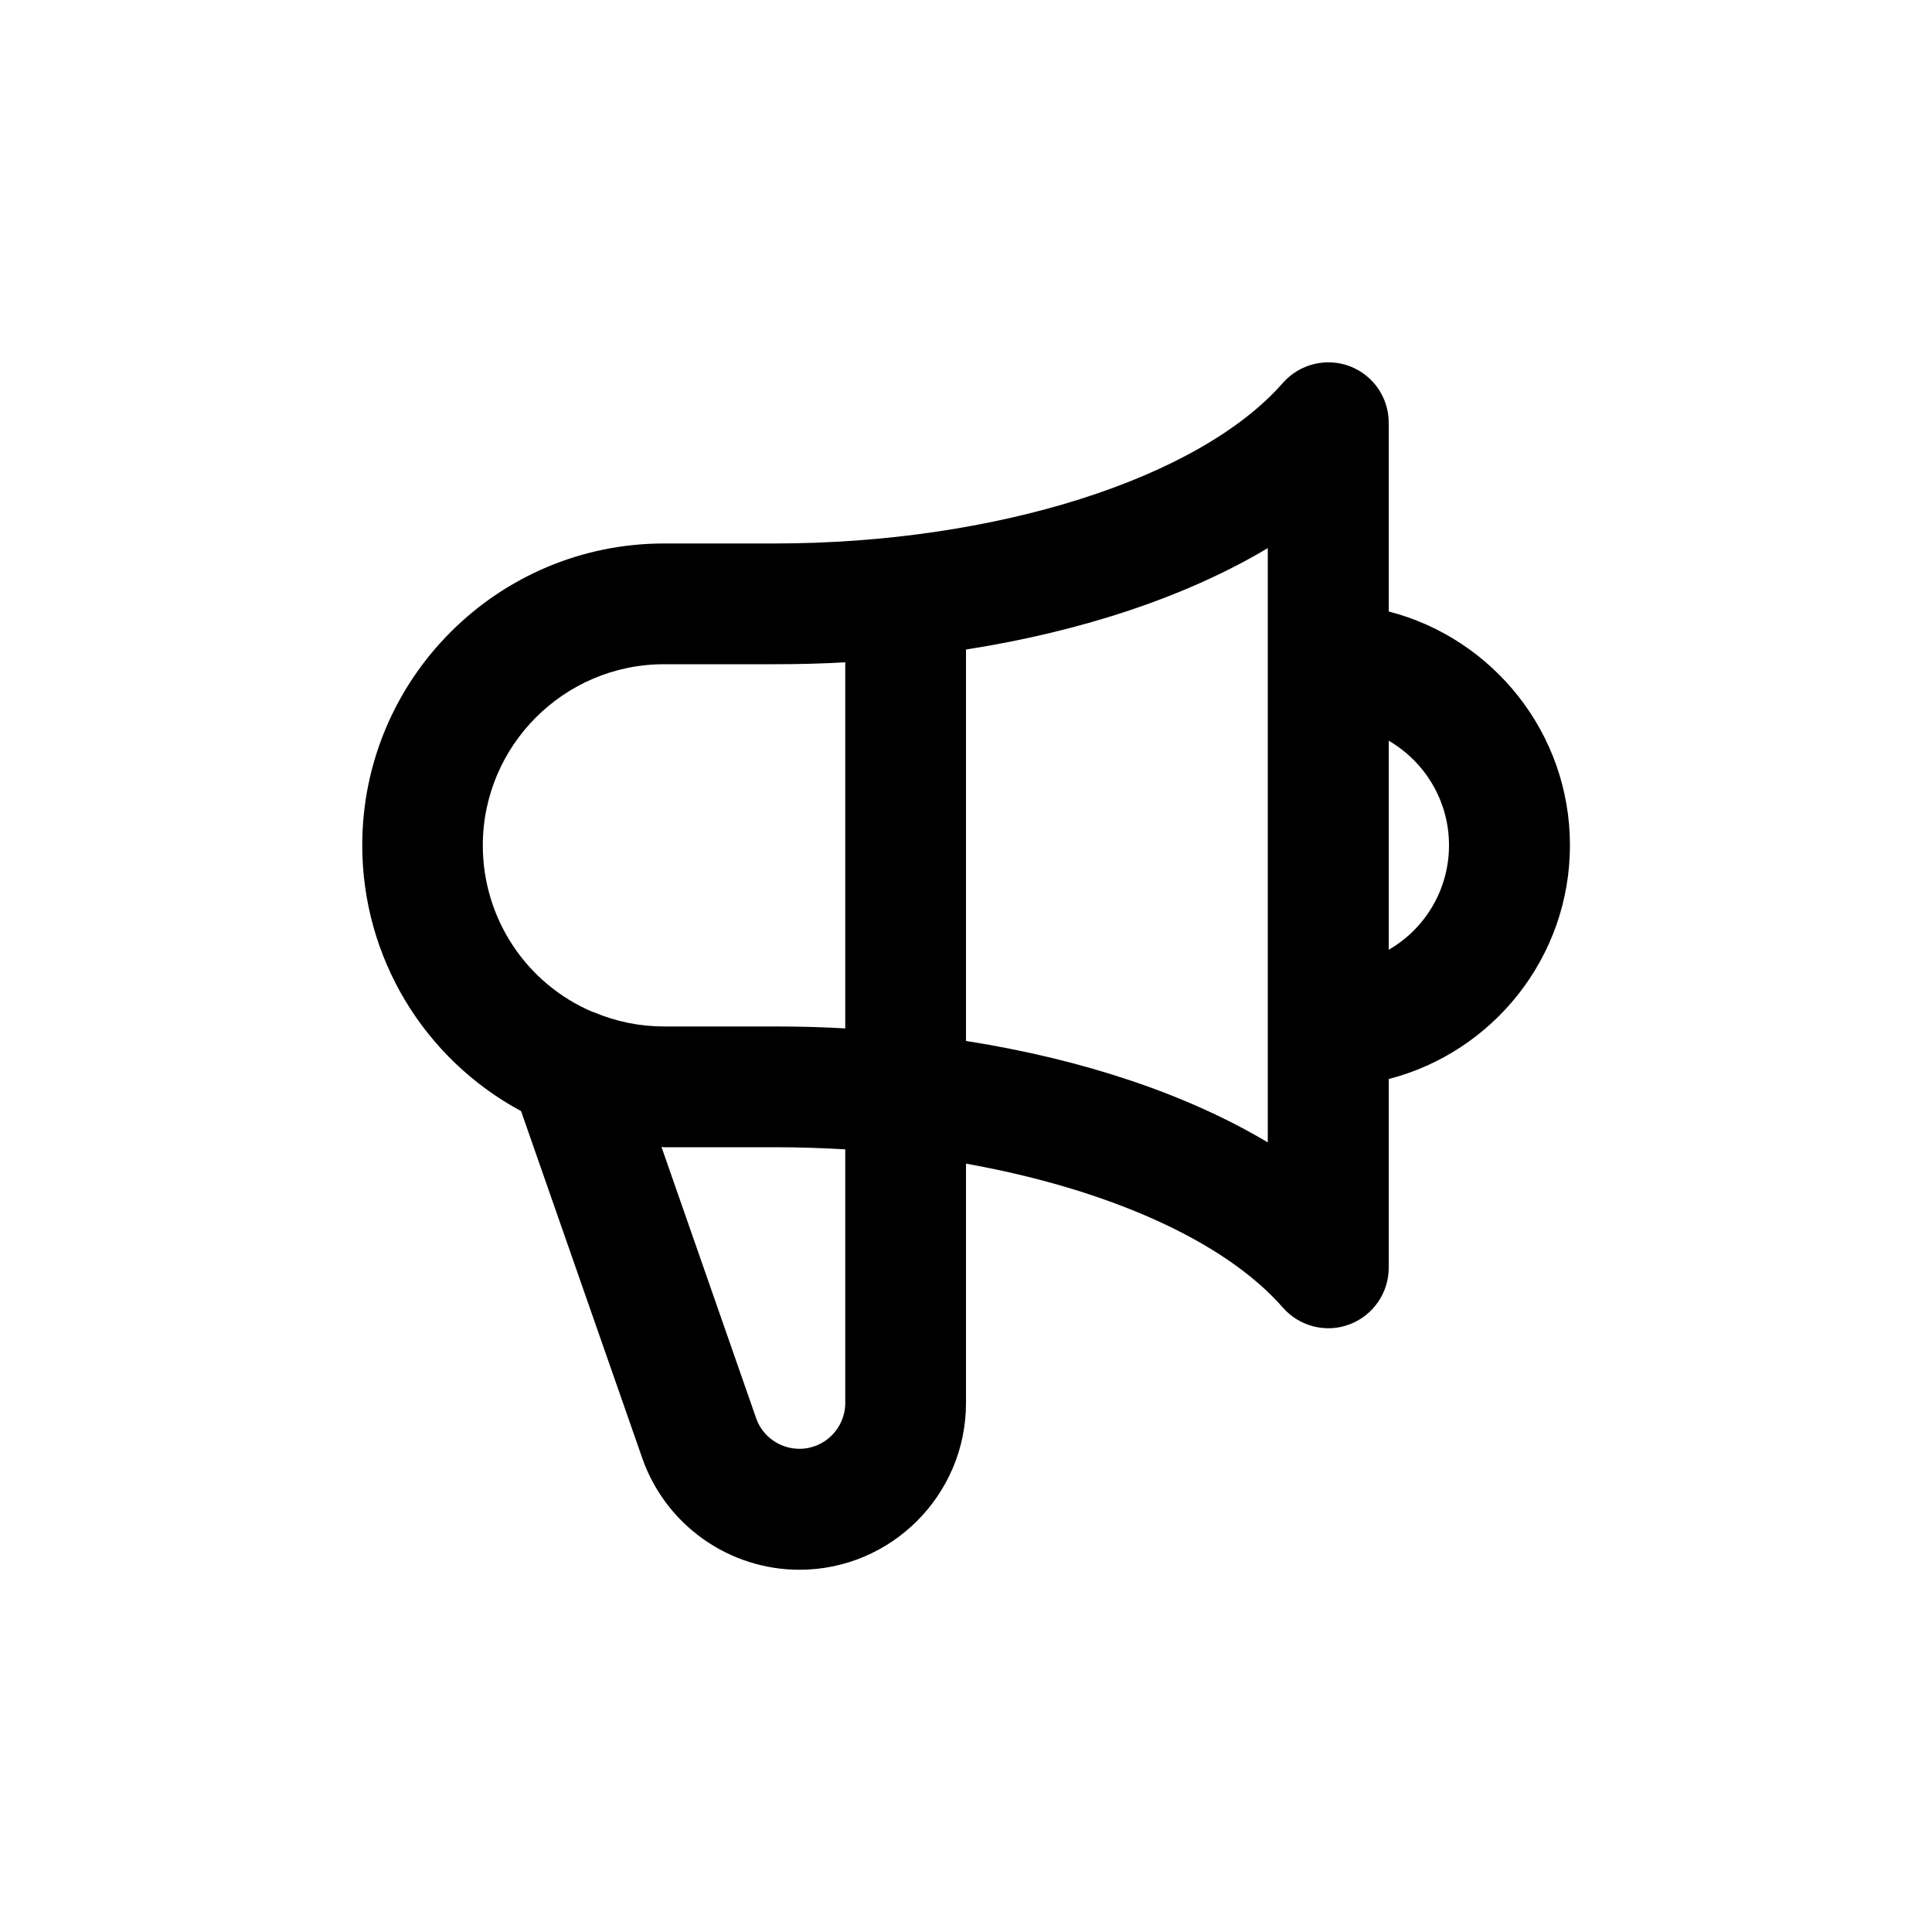 <?xml version="1.0" encoding="utf-8"?>
<!-- Generator: Adobe Illustrator 25.1.0, SVG Export Plug-In . SVG Version: 6.00 Build 0)  -->
<svg version="1.1" id="Layer_1" xmlns="http://www.w3.org/2000/svg" xmlns:xlink="http://www.w3.org/1999/xlink" x="0px" y="0px"
	 viewBox="0 0 1000 1000" style="enable-background:new 0 0 1000 1000;" xml:space="preserve">
<path d="M718.8,316.5v-97.7c0-13.1-8.1-24.7-20.3-29.3c-12.1-4.5-25.9-1.1-34.5,8.7c-43.5,49.7-149.1,83.1-263,83.1h-57.3
	c-86.1,0-156.2,70-156.2,156.2c0,58,31.9,110.5,82.2,137.6l62.9,180.1c12.2,34.3,44.8,57.3,81.2,57.3c47.5,0,86.2-38.7,86.2-86.3
	V602.3c72.8,13,133.6,39.7,164,74.5c8.6,9.8,22.4,13.3,34.5,8.7c12.2-4.6,20.3-16.3,20.3-29.3v-97.7c53.9-13.9,93.8-62.9,93.8-121
	C812.6,379.4,772.7,330.4,718.8,316.5z M437.5,726.2c0,13-10.6,23.7-23.7,23.7c-10,0-19-6.3-22.3-15.5l-49.1-140.7
	c0.4,0,0.9,0,1.3,0.1H401c12.3,0,24.5,0.4,36.5,1.1V726.2z M437.5,532.3c-12-0.7-24.2-1-36.5-1h-57.2c-12.7,0-24.9-2.5-36.5-7.4
	c-0.2-0.1-0.2-0.1-0.5-0.1c-34.6-14.7-56.9-48.6-56.9-86.2c0-51.7,42.1-93.8,93.8-93.8H401c12.3,0,24.5-0.3,36.5-1V532.3z
	 M656.2,591.3c-41.7-24.9-95.6-43-156.2-52.5V336.2c60.6-9.5,114.5-27.6,156.2-52.5V591.3z M718.8,491.6V383.4
	c18.6,10.8,31.2,31,31.2,54.1C750,460.6,737.5,480.8,718.8,491.6z"/>
</svg>
